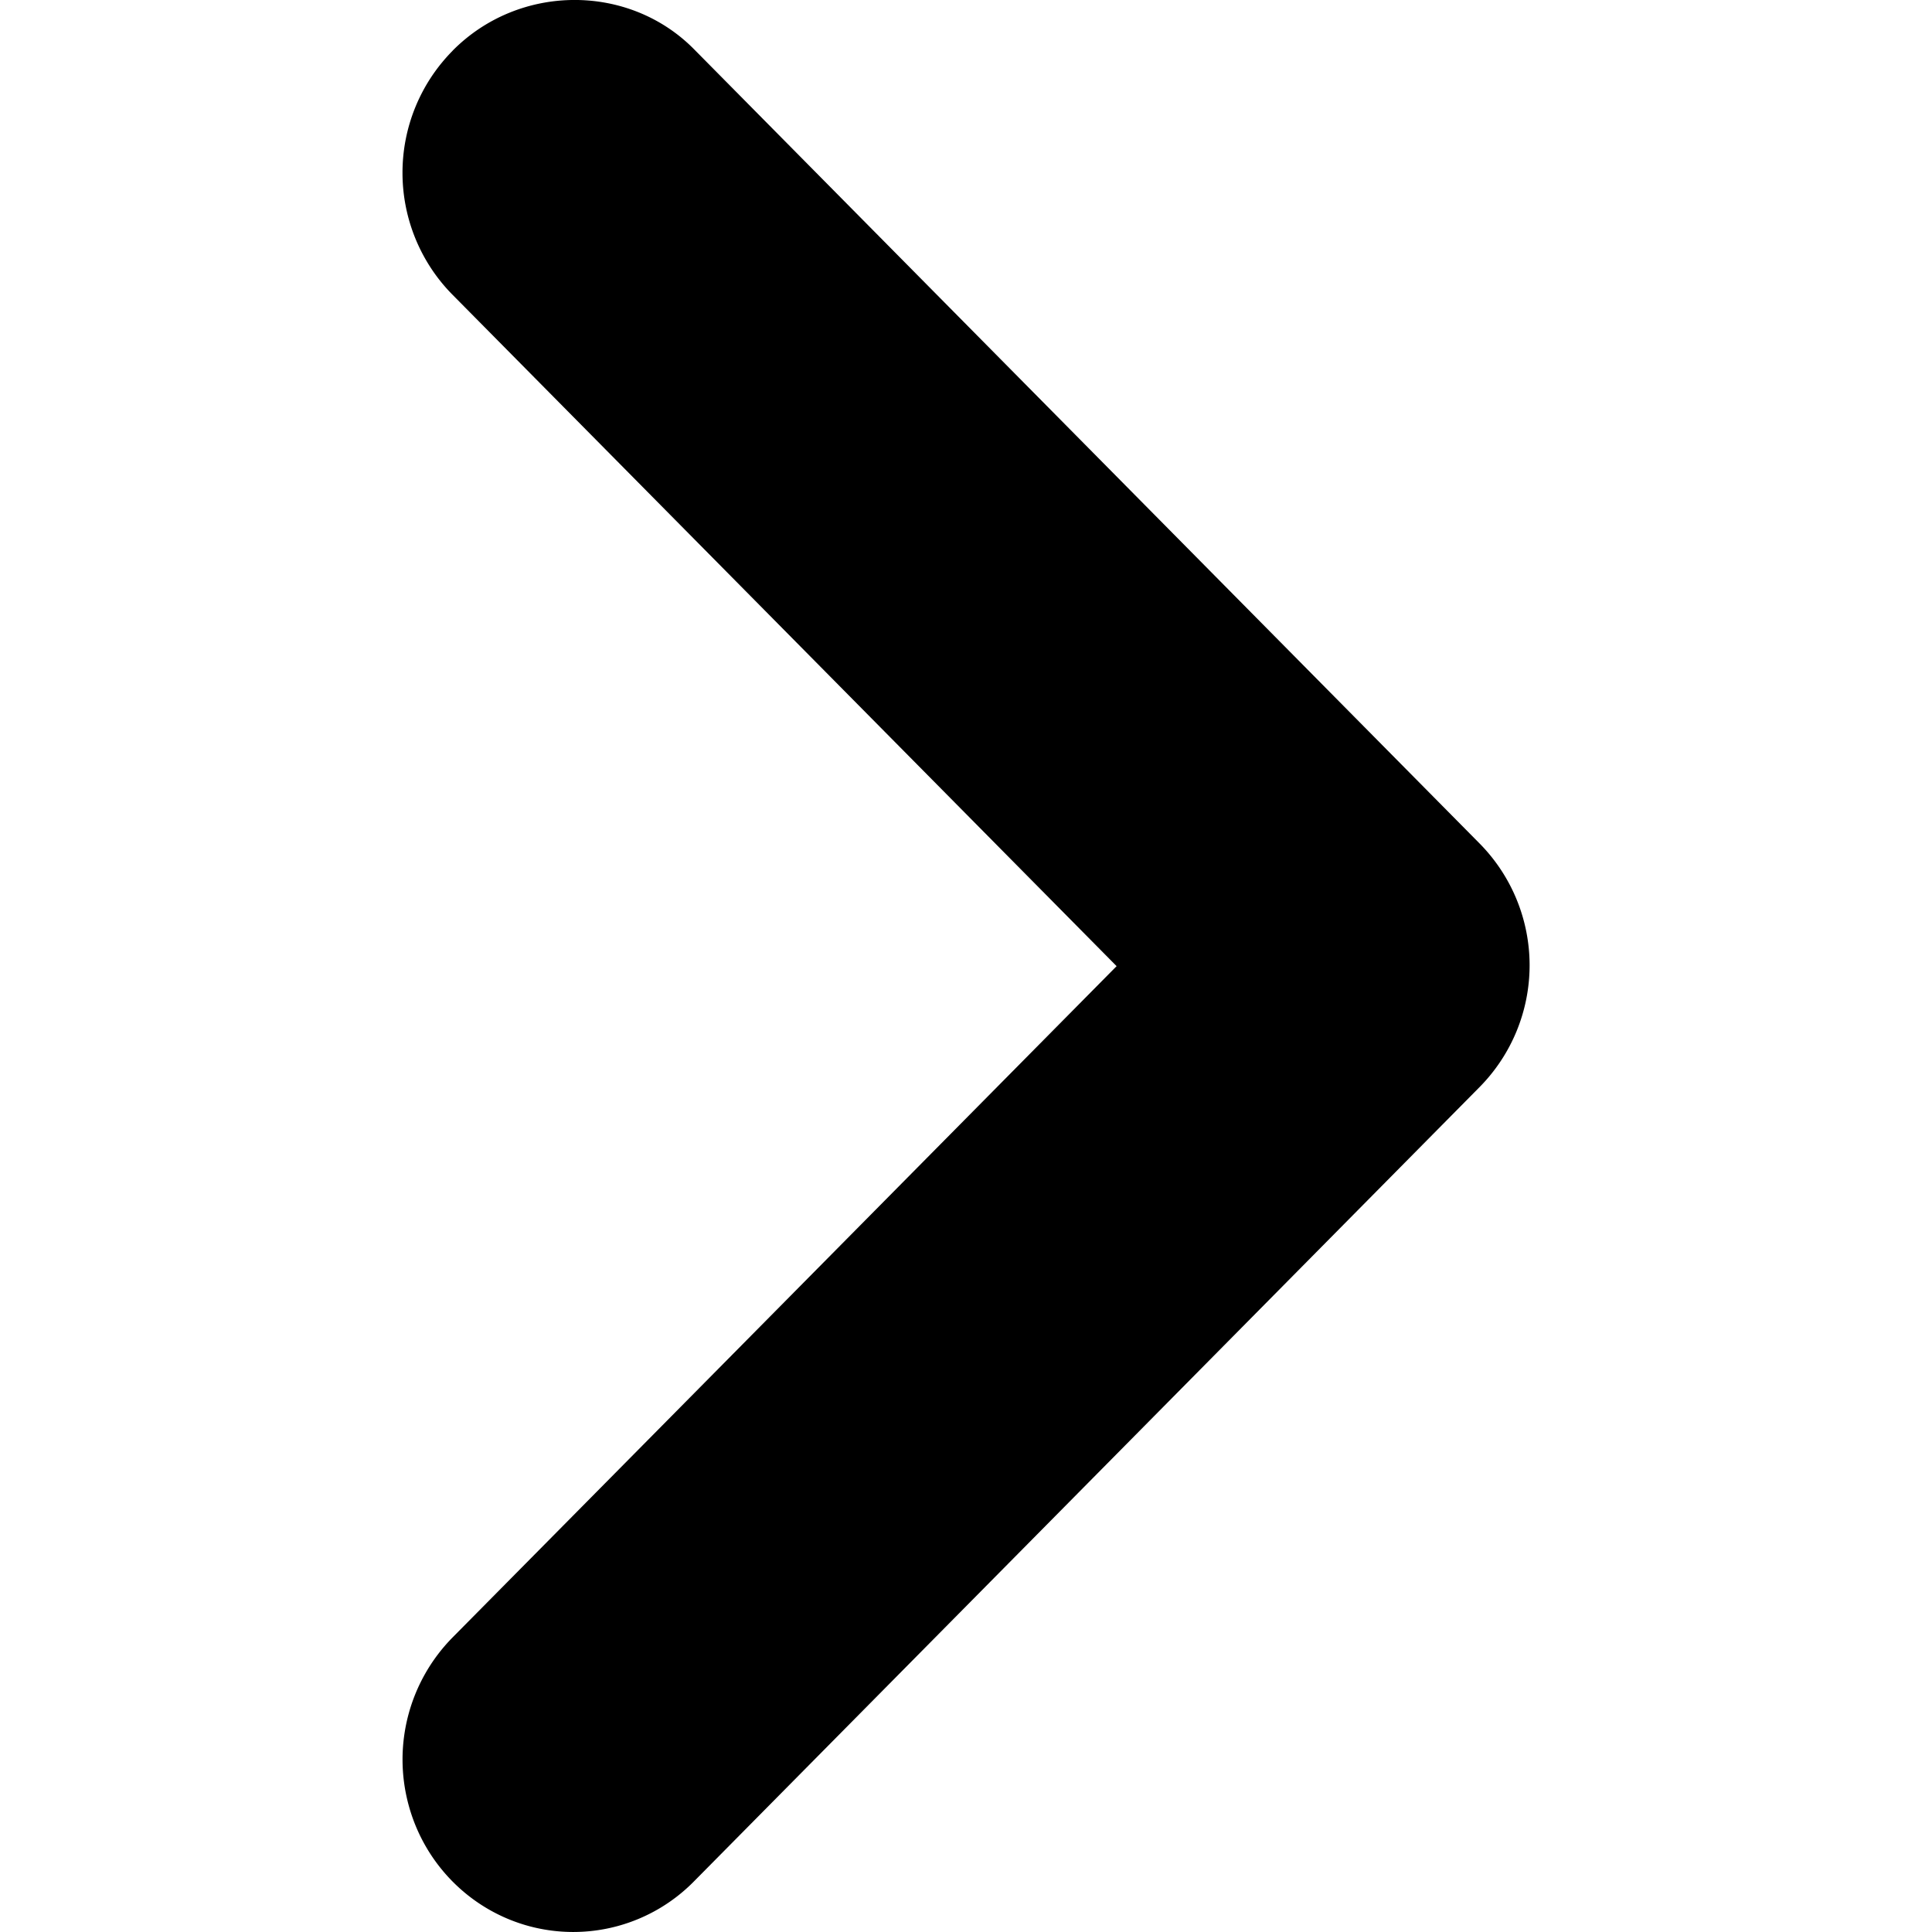 <svg width="24" height="24" xmlns="http://www.w3.org/2000/svg" class="ipc-icon ipc-icon--chevron-right-inline ipc-icon--inline ipc-pager-icon" id="iconContext-chevron-right-inline" viewBox="0 0 24 24" fill="currentColor" role="presentation"><path d="M5.622.631A2.153 2.153 0 0 0 5 2.147c0 .568.224 1.113.622 1.515l8.249 8.34-8.25 8.34a2.16 2.16 0 0 0-.548 2.07c.196.74.768 1.317 1.499 1.515a2.104 2.104 0 0 0 2.048-.555l9.758-9.866a2.153 2.153 0 0 0 0-3.03L8.62.61C7.812-.207 6.45-.207 5.622.63z"></path></svg>